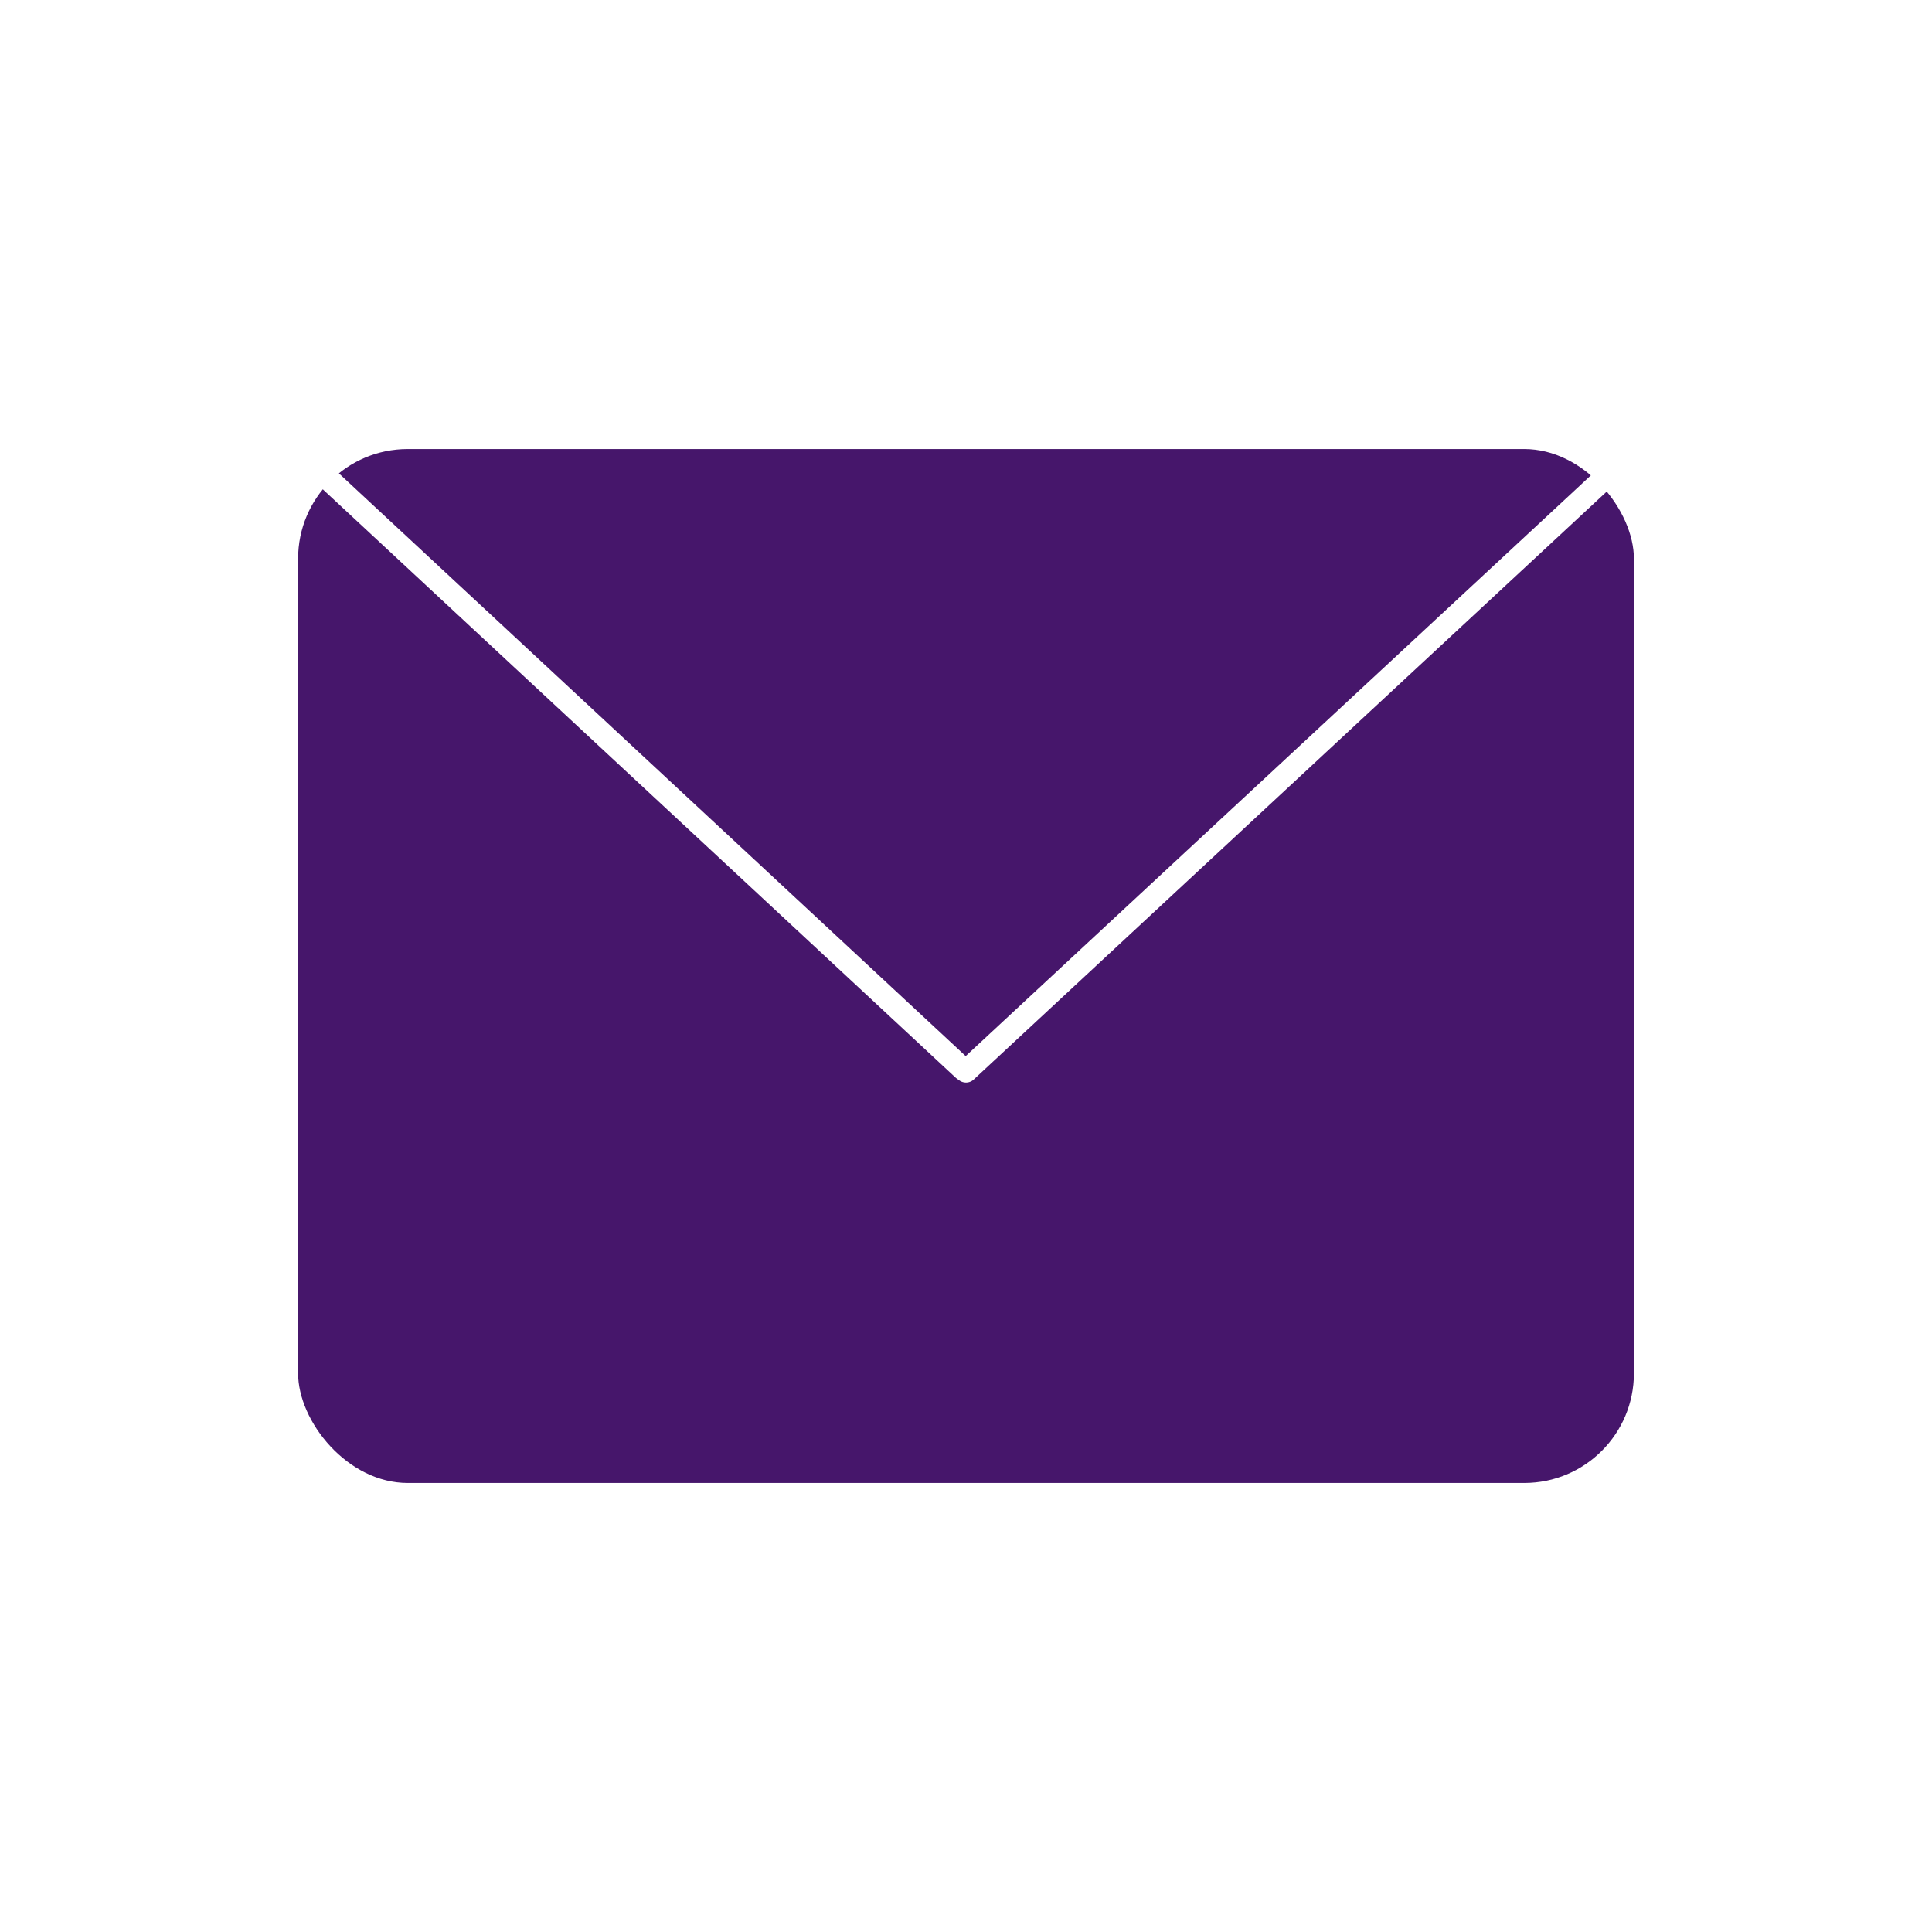 <?xml version="1.0" encoding="UTF-8"?>
<svg width="32px" height="32px" viewBox="0 0 32 32" version="1.1" xmlns="http://www.w3.org/2000/svg" xmlns:xlink="http://www.w3.org/1999/xlink">
    <title>OnHover_MySubscriptions_All devices_ArticleHeader</title>
    <g id="OnHover_MySubscriptions_All-devices_ArticleHeader" stroke="none" stroke-width="1" fill="none" fill-rule="evenodd">
        <rect fill="#FFFFFF" x="0" y="0" width="32" height="32"></rect>
        <g id="Subscriptions-Icon" transform="translate(4.75, 7.25)" stroke="#FFFFFF" stroke-width="0.375">
            <g id="Group">
                <rect id="Rectangle" fill="#46166B" x="0" y="0" width="22.5" height="17.5" rx="2.003"></rect>
                <line x1="0.625" y1="0.625" x2="11.203" y2="10.459" id="Line-5" stroke-linecap="round" stroke-linejoin="round"></line>
                <line x1="11.578" y1="0.625" x2="22.202" y2="10.493" id="Line-5" stroke-linecap="round" stroke-linejoin="round" transform="translate(16.726, 5.587) scale(-1, 1) translate(-16.726, -5.587)"></line>
            </g>
        </g>
    </g>
</svg>